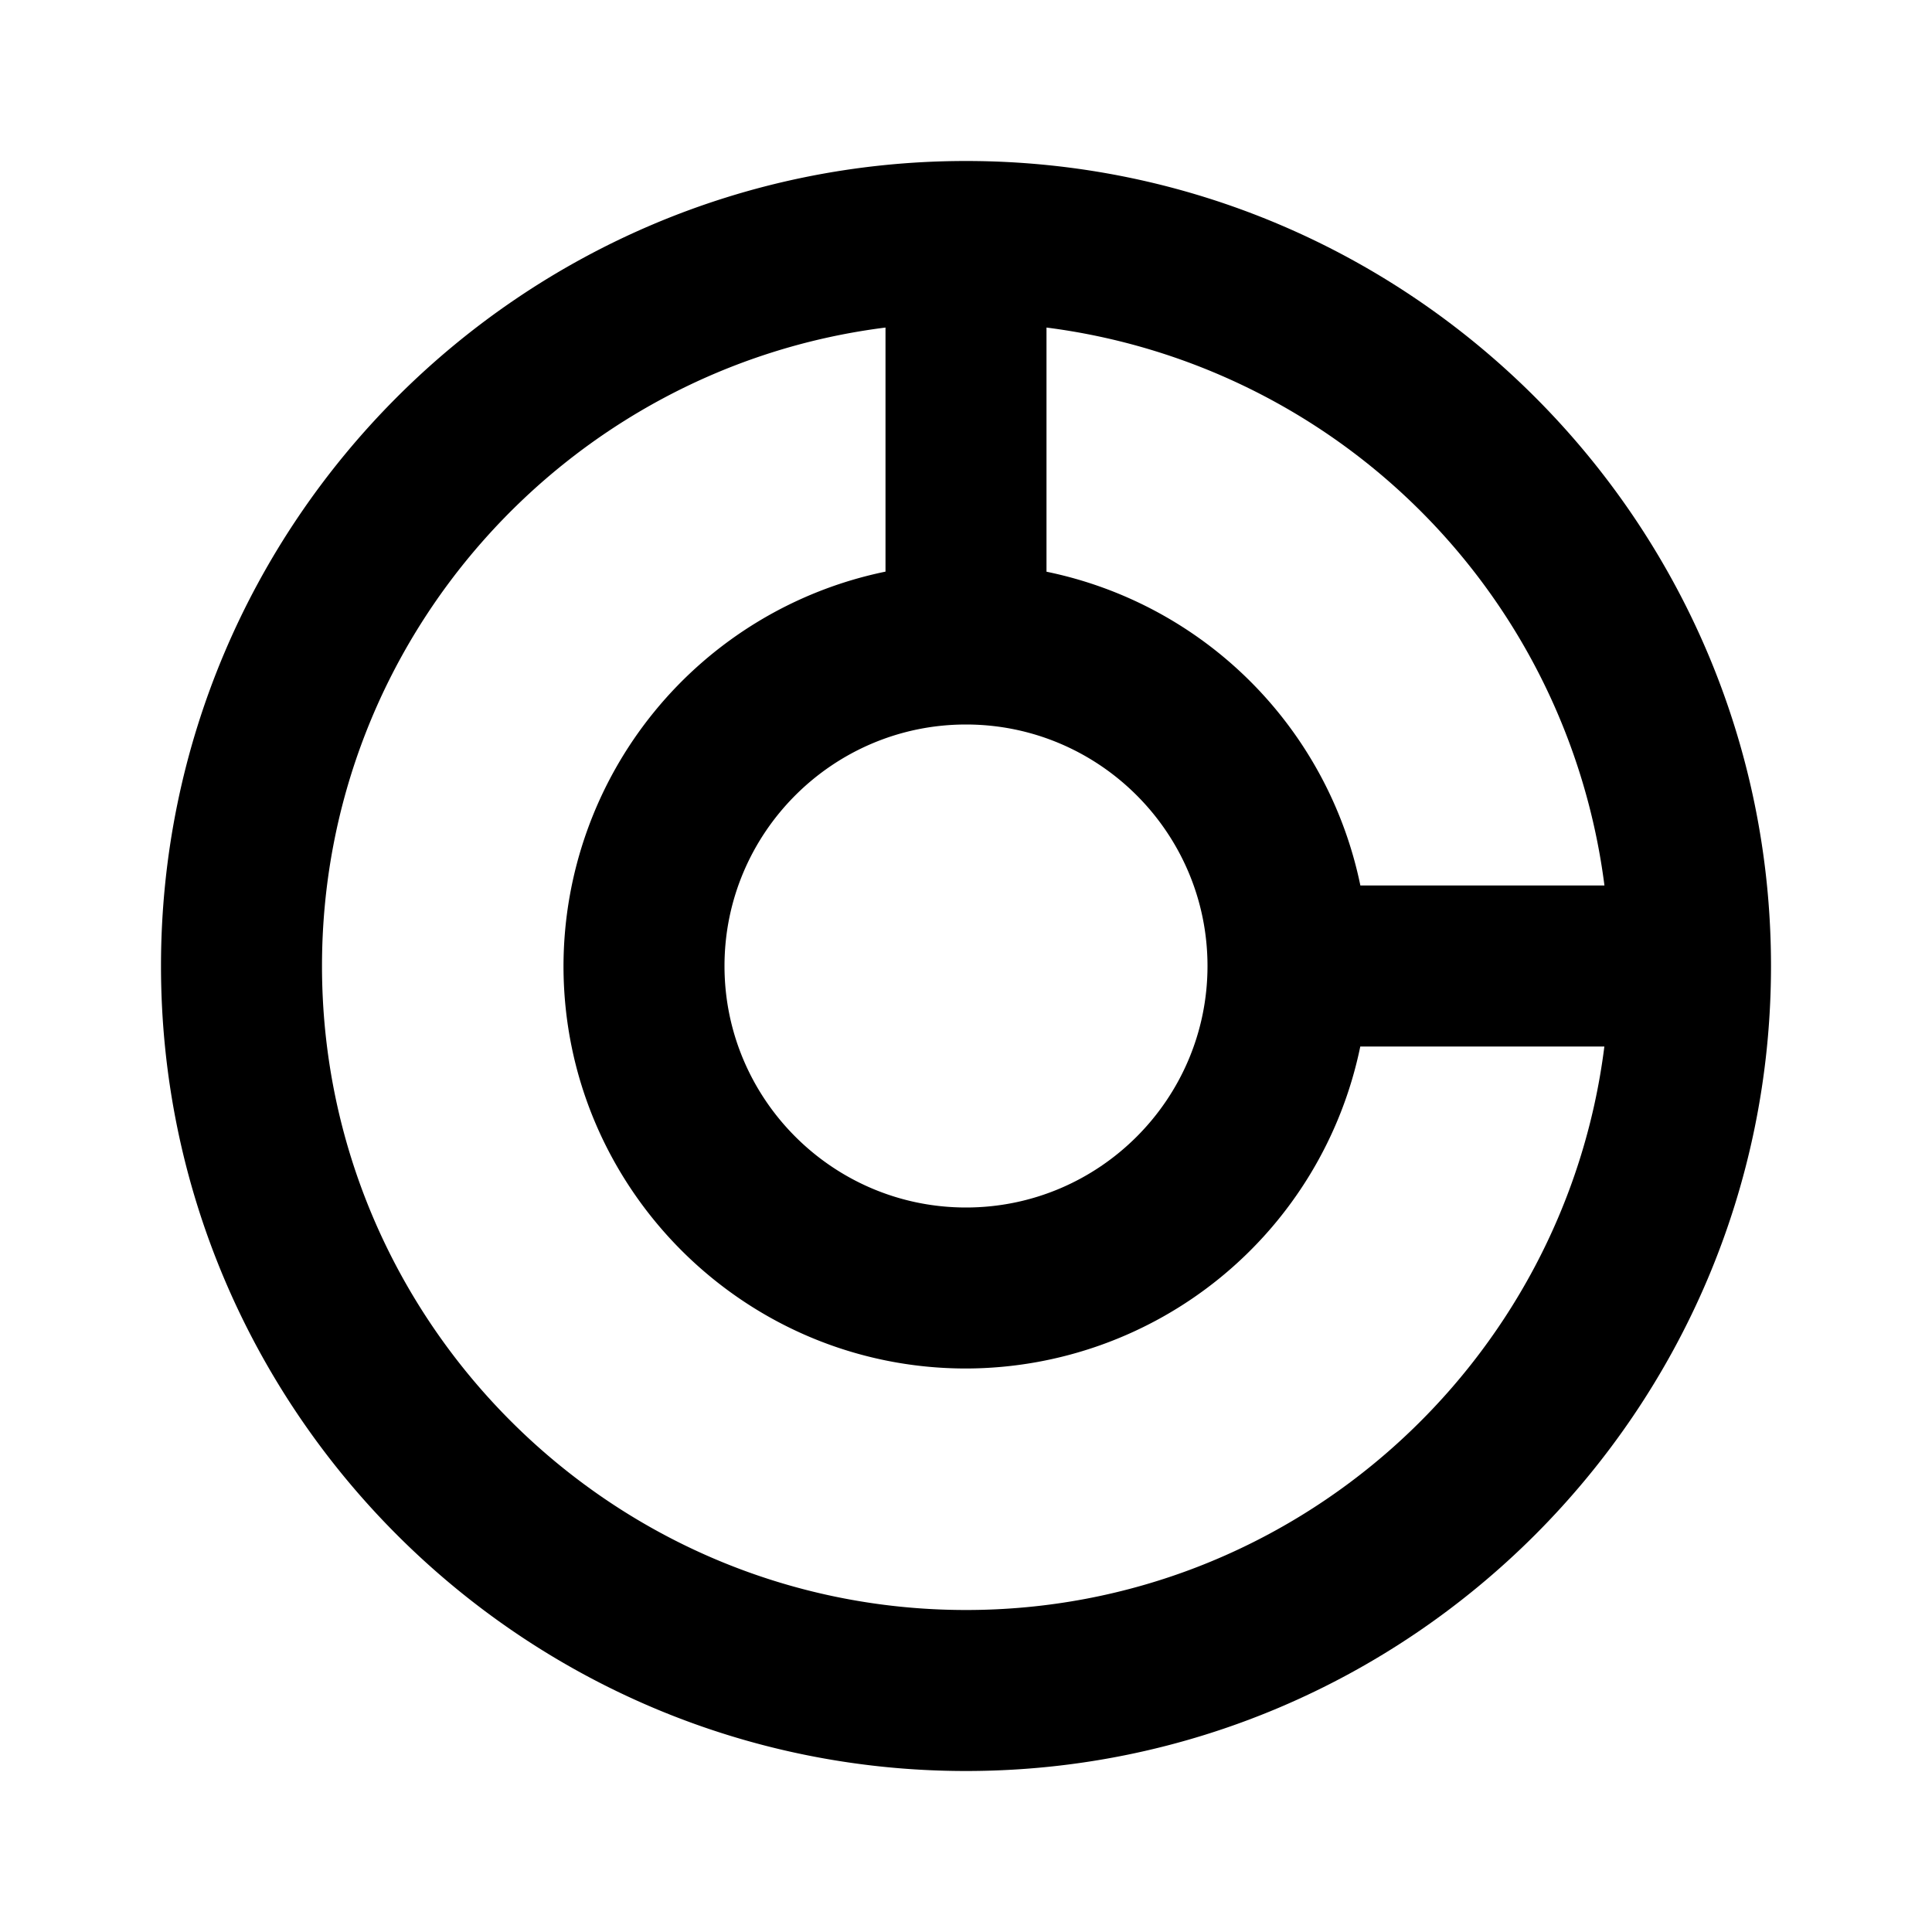 <svg xmlns="http://www.w3.org/2000/svg" xmlns:xlink="http://www.w3.org/1999/xlink" width="24" height="24" viewBox="0 0 24 24"><path fill="currentColor" d="M12 2C6.486 2 2 6.486 2 12s4.486 10 10 10s10-4.486 10-10S17.514 2 12 2m7.931 9h-3.032A5.01 5.01 0 0 0 13 7.102V4.069A8.01 8.01 0 0 1 19.931 11M12 9c1.654 0 3 1.346 3 3s-1.346 3-3 3s-3-1.346-3-3s1.346-3 3-3m0 11c-4.411 0-8-3.589-8-8c0-4.072 3.061-7.436 7-7.931v3.032A5.01 5.01 0 0 0 7 12c0 2.757 2.243 5 5 5a5.01 5.01 0 0 0 4.898-4h3.032c-.494 3.939-3.858 7-7.93 7"/></svg>
